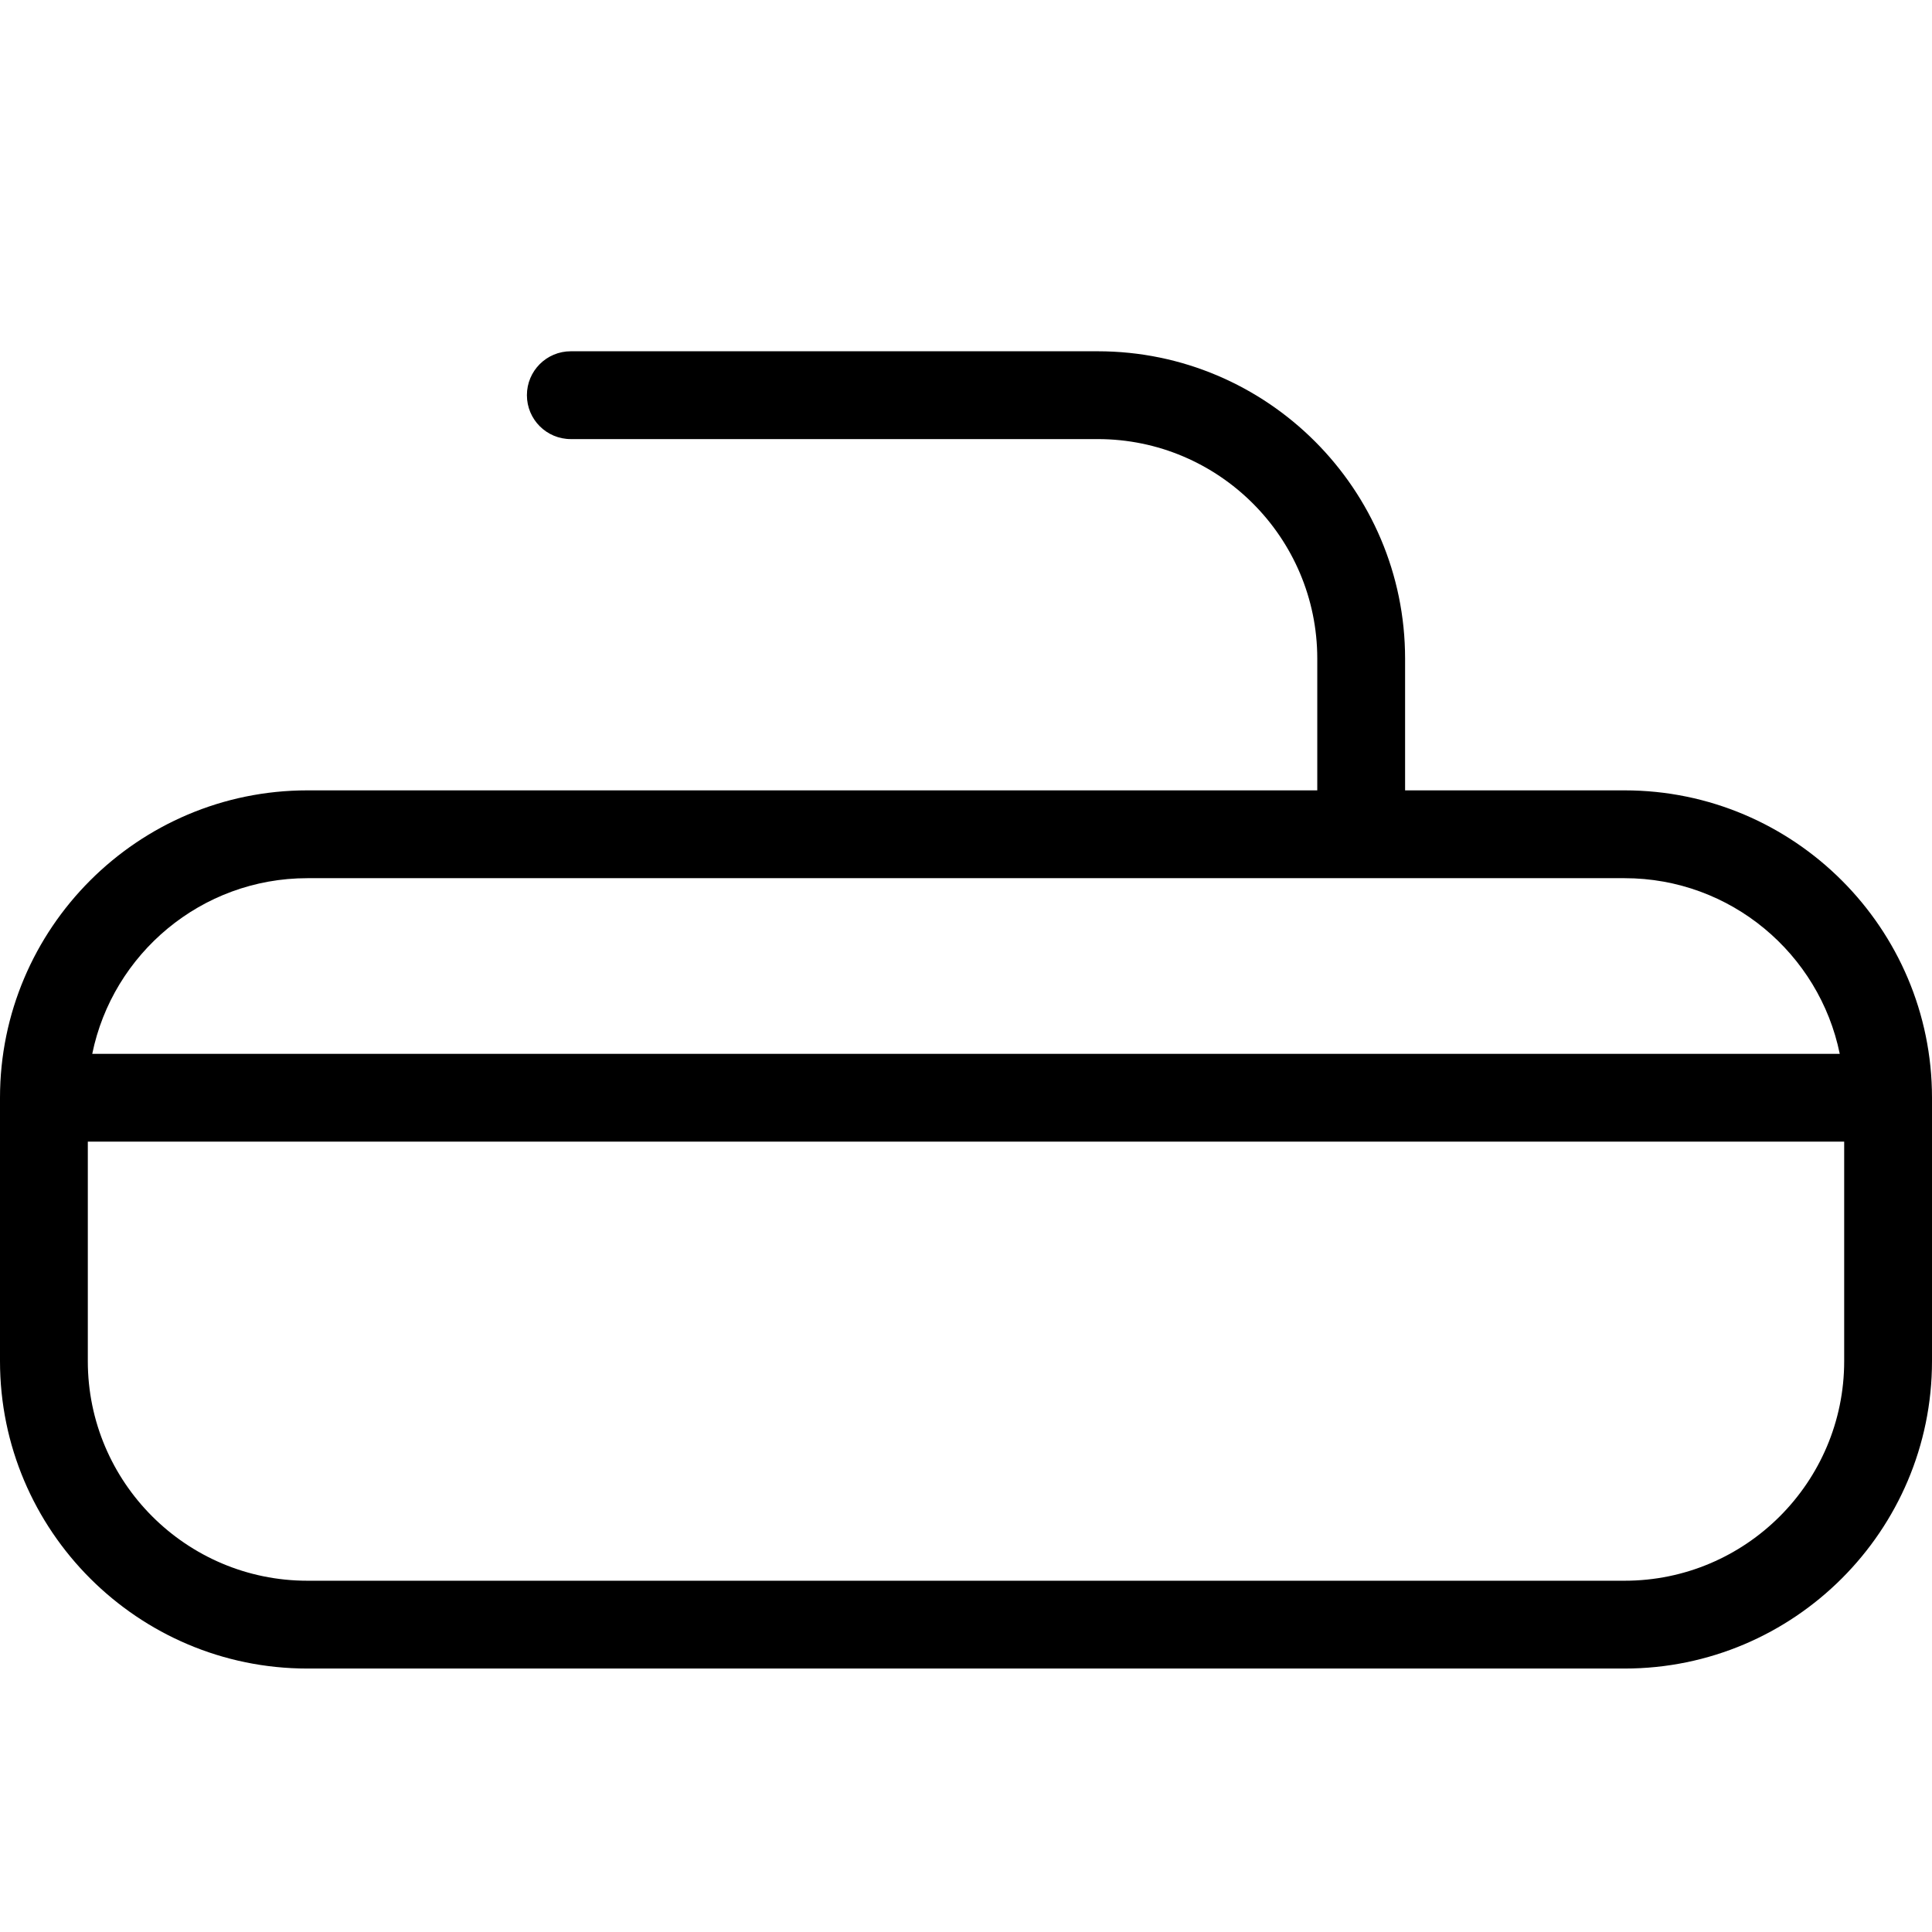<?xml version="1.0" encoding="UTF-8" standalone="no"?>
<svg width="44px" height="44px" viewBox="0 0 44 44" version="1.1" xmlns="http://www.w3.org/2000/svg" xmlns:xlink="http://www.w3.org/1999/xlink">
    <!-- Generator: Sketch 3.7.2 (28276) - http://www.bohemiancoding.com/sketch -->
    <title>spo-kurling</title>
    <desc>Created with Sketch.</desc>
    <defs></defs>
    <g id="44px-Line" stroke="none" stroke-width="1" fill="none" fill-rule="evenodd">
        <g id="spo-kurling"></g>
        <path d="M37,18 L32,18 L32,15 C32,11.141 28.859,8 25,8 L13,8 C12.447,8 12,8.447 12,9 C12,9.553 12.447,10 13,10 L25,10 C27.757,10 30,12.243 30,15 L30,18 L7,18 C3.141,18 0,21.141 0,25 L0,31 C0,34.859 3.141,38 7,38 L37,38 C40.859,38 44,34.859 44,31 L44,25 C44,21.141 40.859,18 37,18 L37,18 Z M7,20 L37,20 C39.414,20 41.434,21.721 41.899,24 L2.101,24 C2.566,21.721 4.586,20 7,20 L7,20 Z M37,36 L7,36 C4.243,36 2,33.757 2,31 L2,26 L42,26 L42,31 C42,33.757 39.757,36 37,36 L37,36 Z" id="Shape" fill="#000000"></path>
    </g>
</svg>